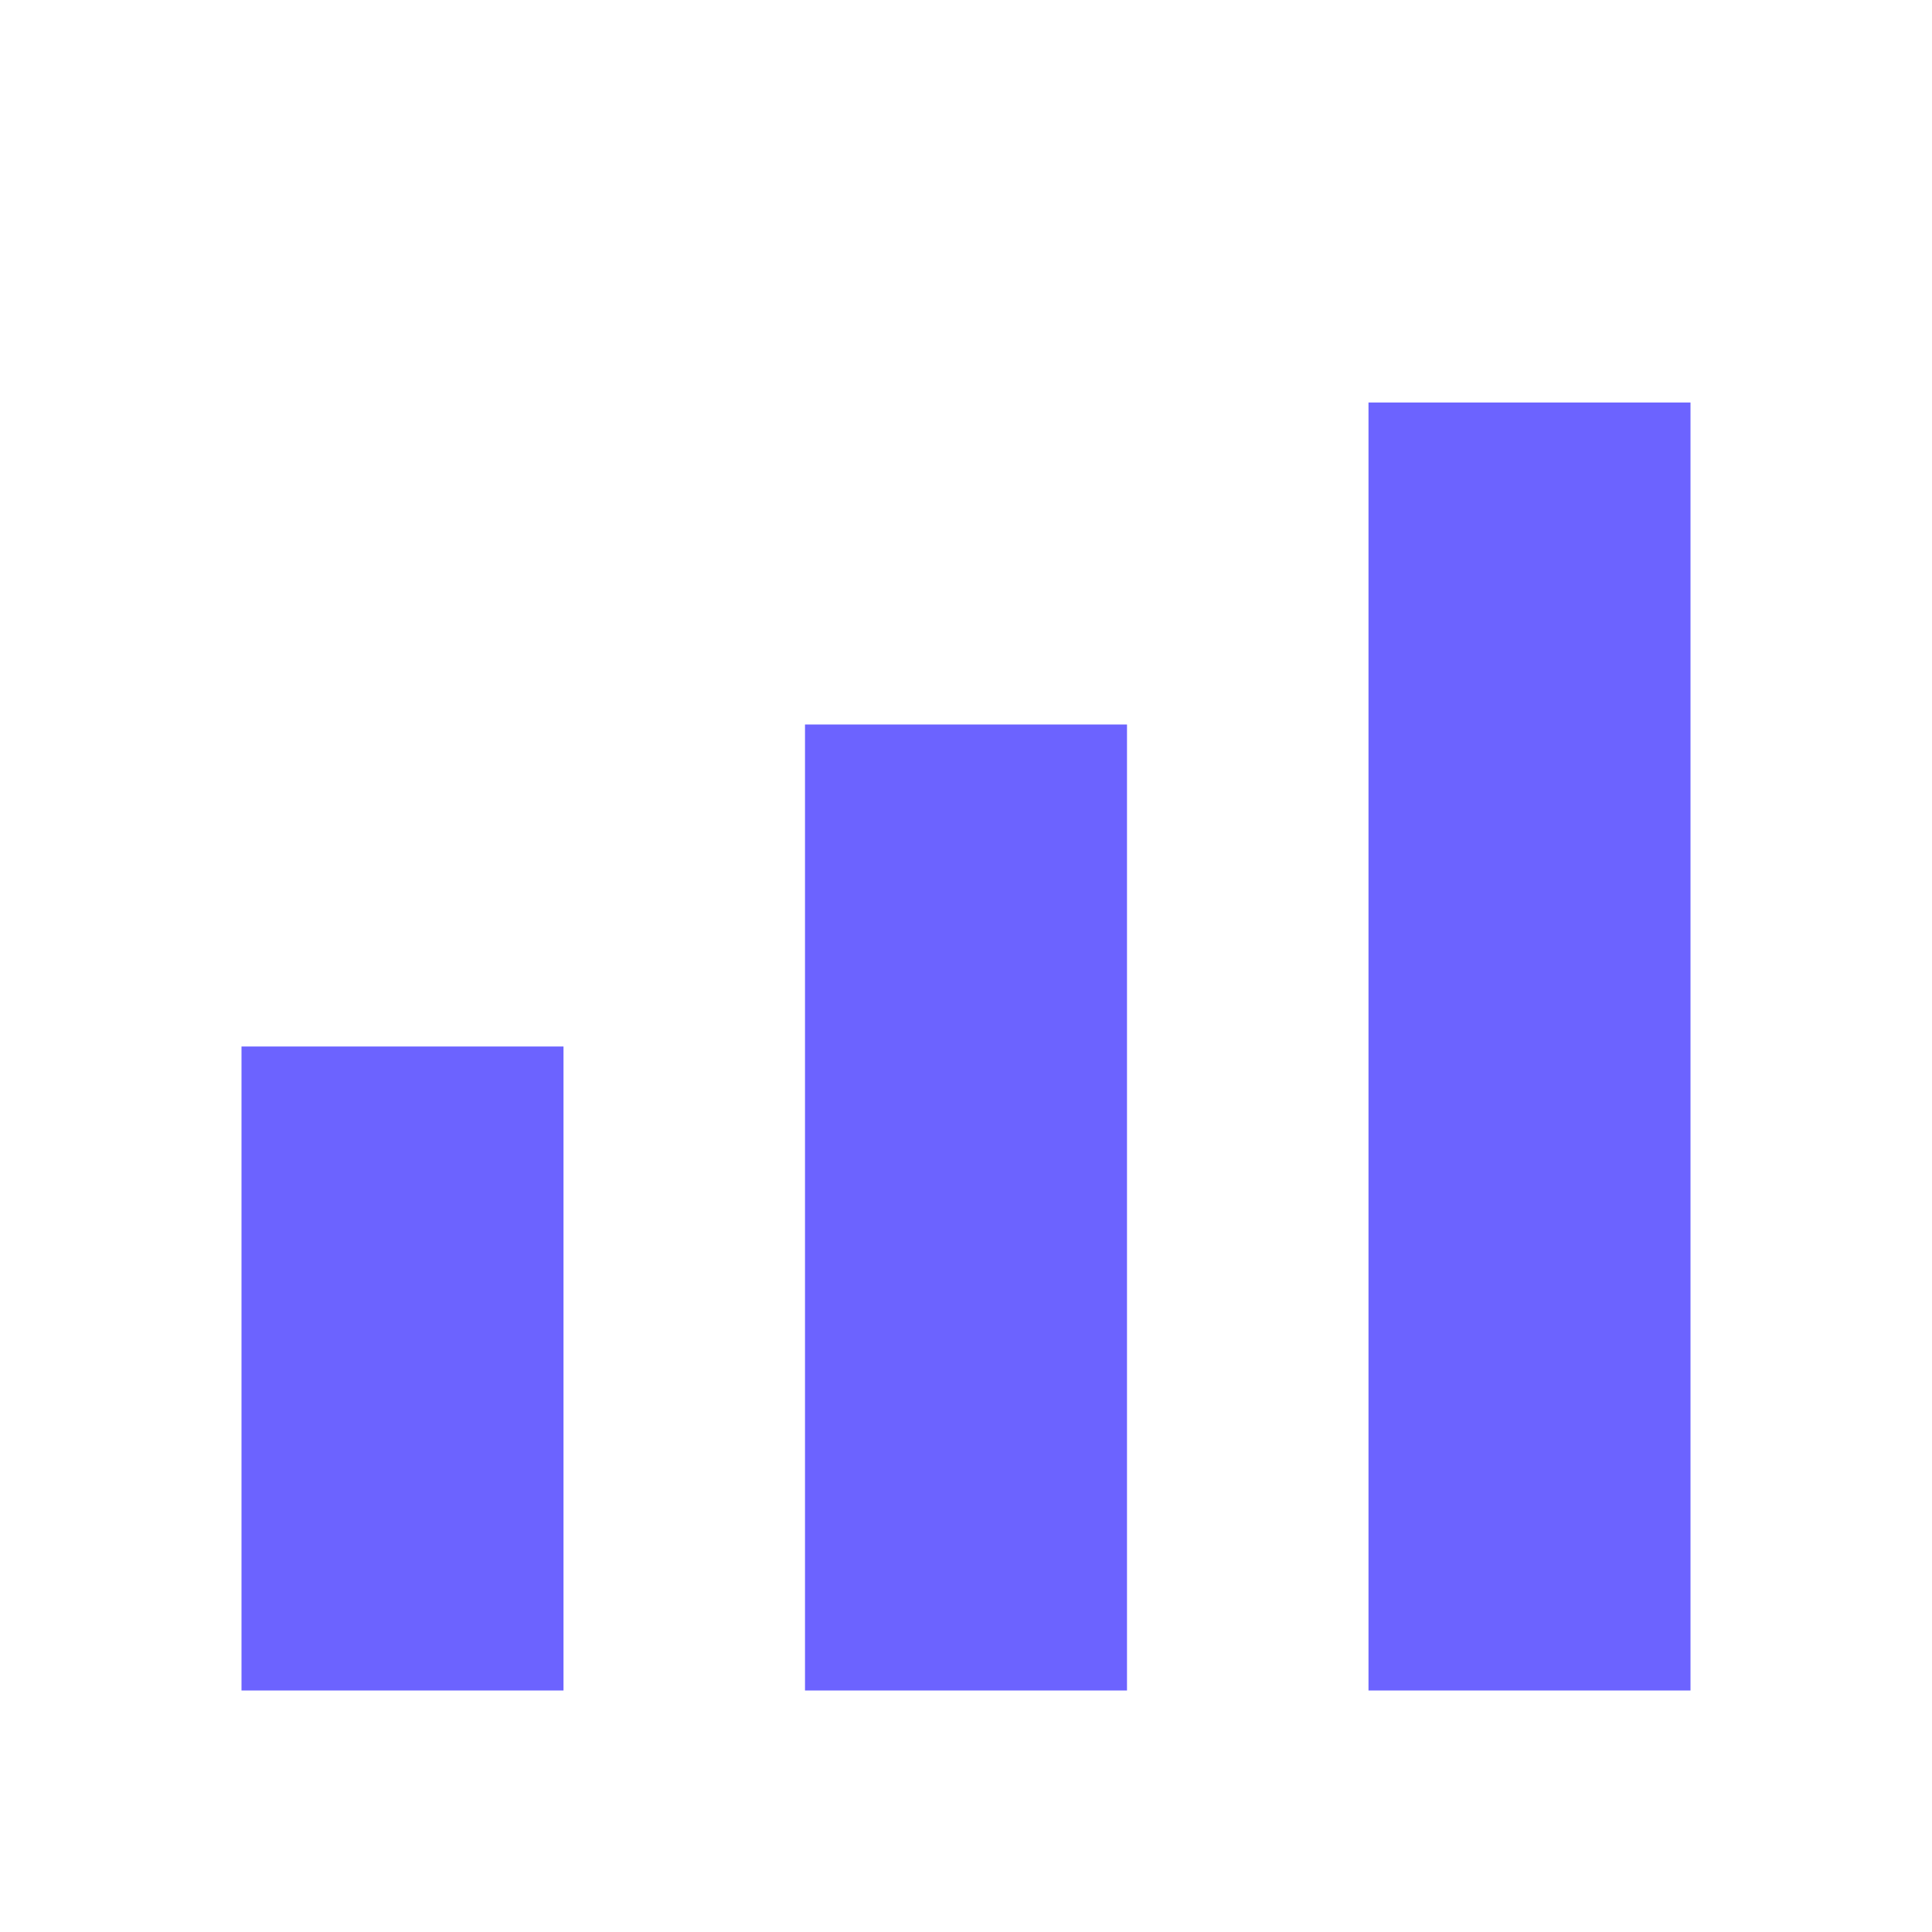 <?xml version="1.0" encoding="UTF-8"?>
<svg width="24" height="24" viewBox="0 0 24 24" fill="none" xmlns="http://www.w3.org/2000/svg">
    <path d="M3 13H7V21H3V13ZM10 9H14V21H10V9ZM17 5H21V21H17V5Z" fill="#6C63FF"/>
</svg>

